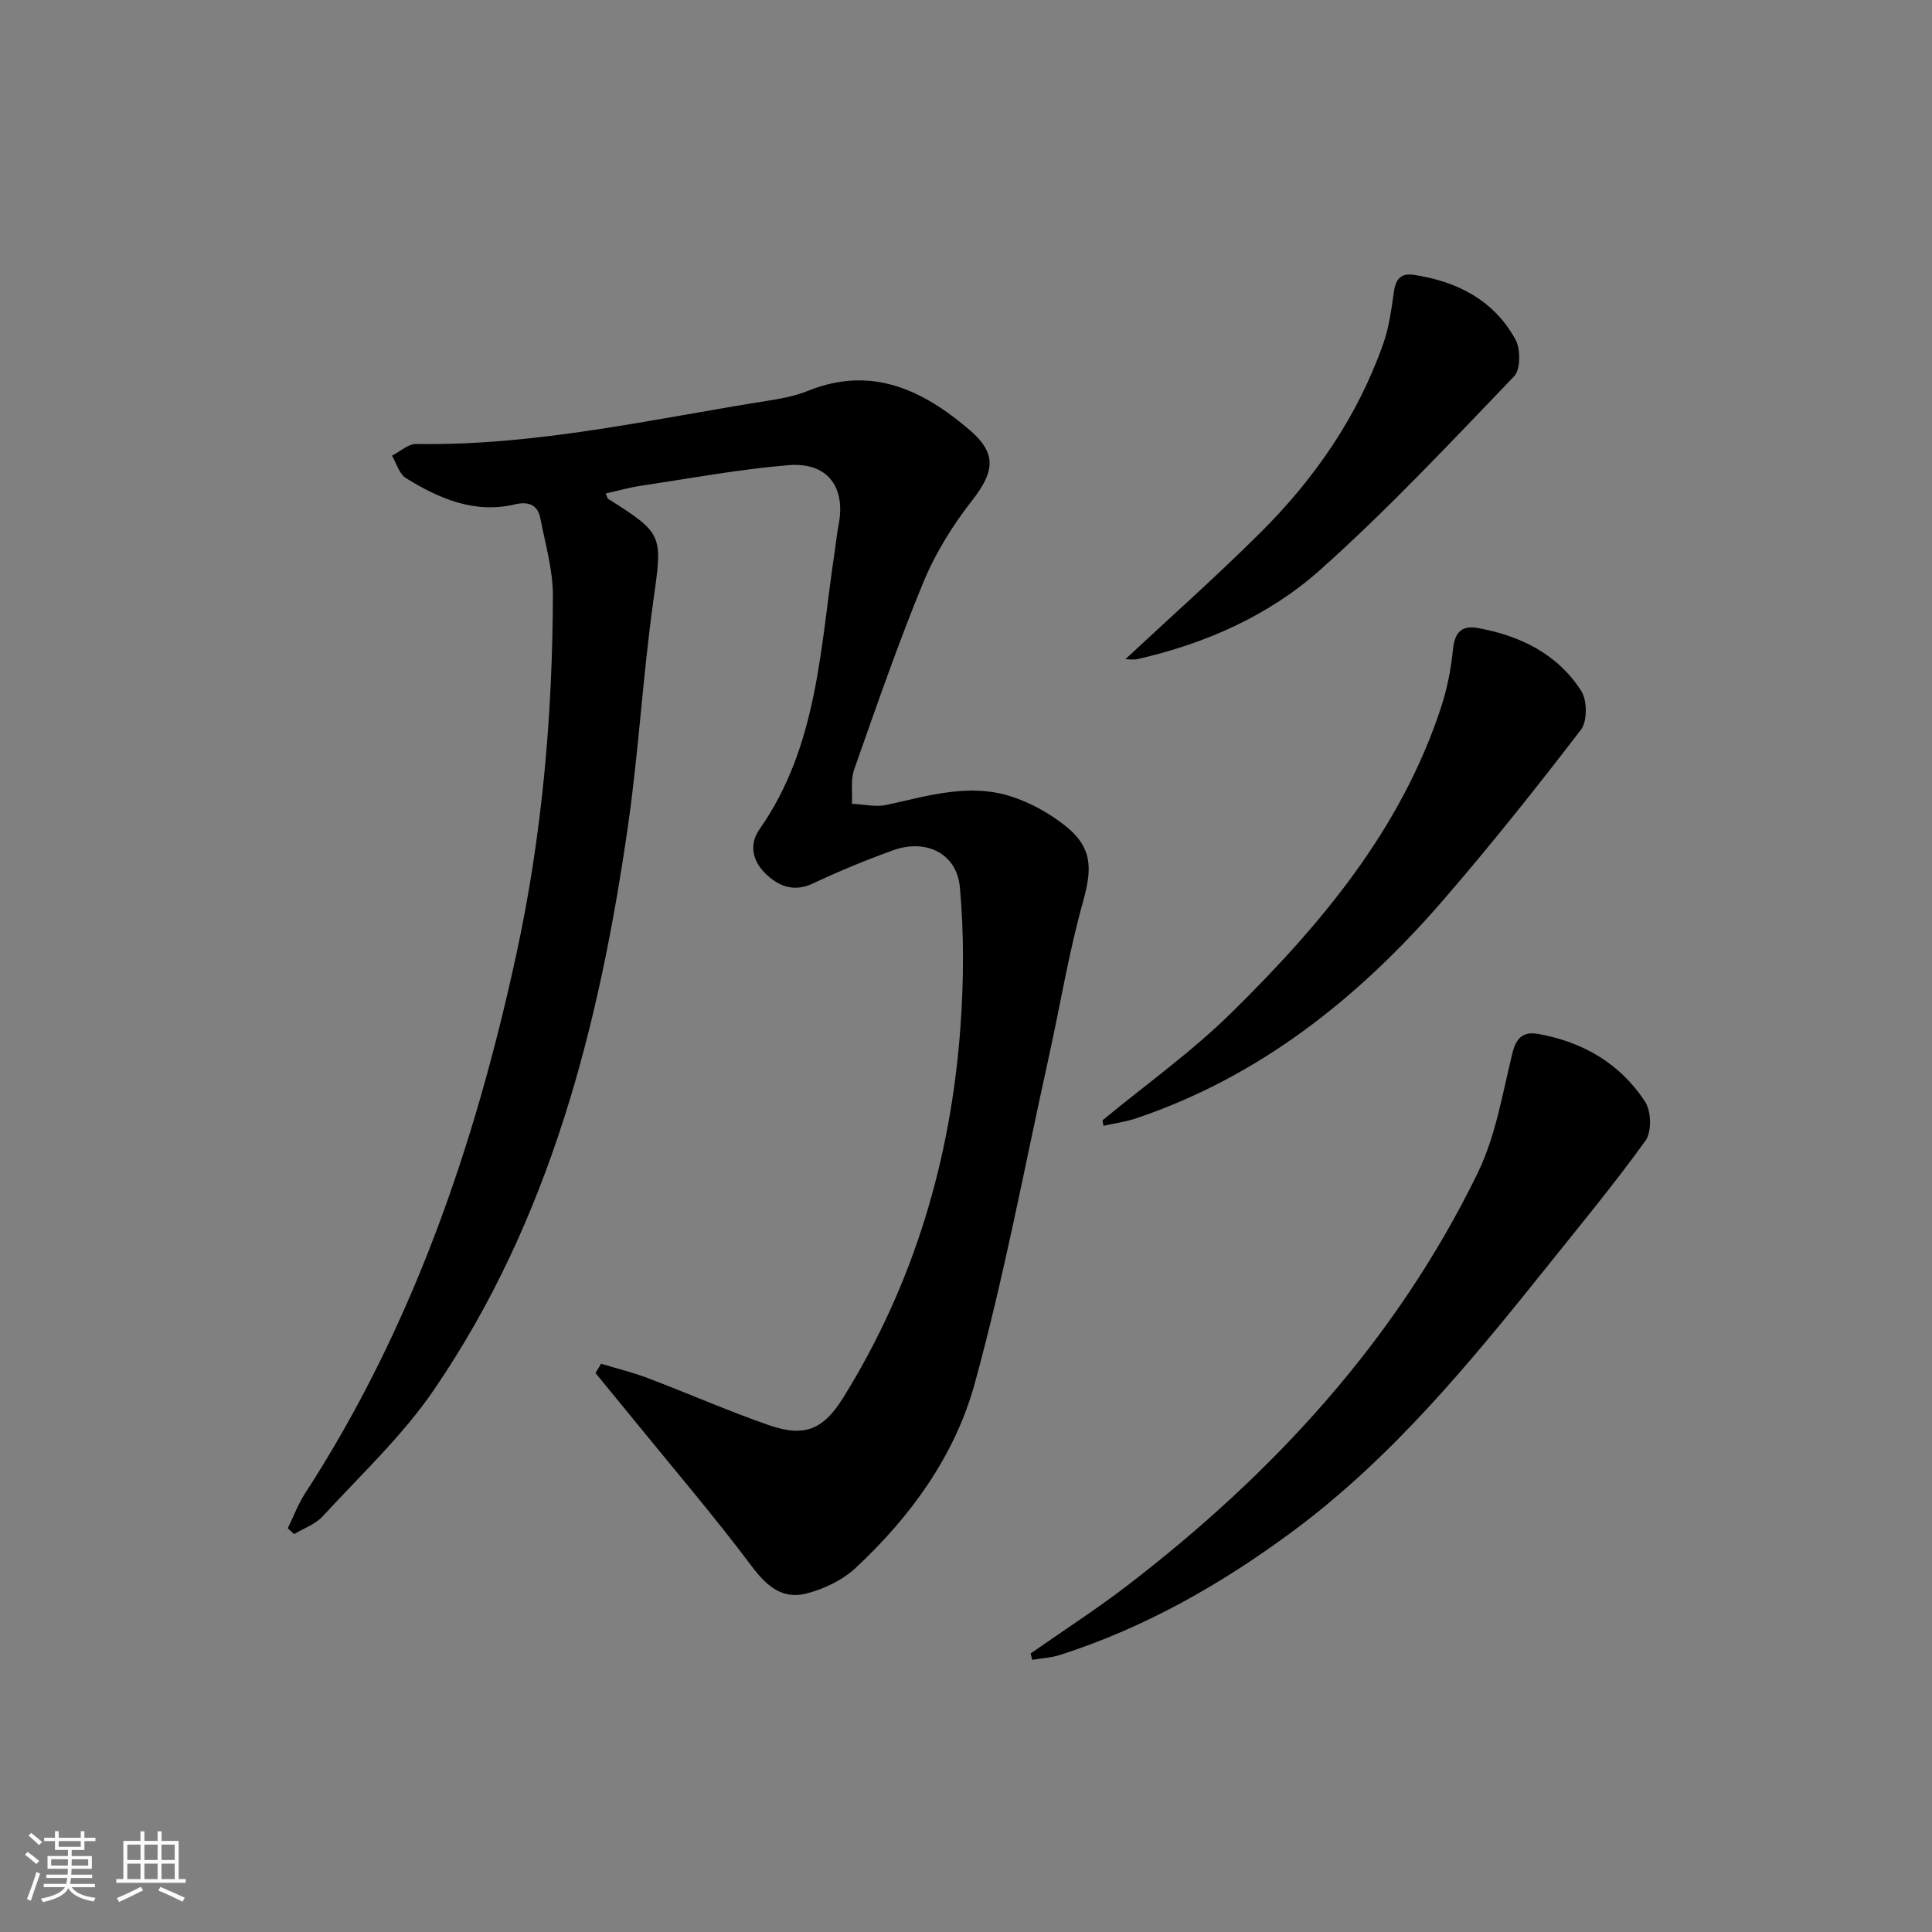 <svg enable-background="new 0 0 400 400" viewBox="0 0 400 400" xmlns="http://www.w3.org/2000/svg"><rect x="0" y="0" width="400" height="400" fill="#808080" stroke="none"/><path d="m5.17 384 .55-.58c.85.61 1.65 1.24 2.4 1.87l-.59.64c-.83-.73-1.62-1.38-2.36-1.93m1.22 9.53-.82-.34c.71-1.76 1.37-3.64 1.98-5.63.24.13.5.25.76.36-.6 1.67-1.24 3.54-1.92 5.61m-.5-13.5.57-.54c.56.44 1.31 1.06 2.26 1.87l-.65.64c-.67-.66-1.4-1.32-2.18-1.97m3.25.46h2.24v-1.36h.77v1.36h4.57v-1.36h.76v1.36h2.28v.69h-2.28v1.84h-2.64v1.26h4.18v2.64h-4.21c0 .45-.02.86-.05 1.21h4.32v.69h-4.38c-.04.34-.1.75-.19 1.22h5.15v.69h-4.82c.87 1.19 2.51 1.92 4.93 2.19-.17.31-.3.57-.37.76-2.77-.49-4.52-1.41-5.26-2.76-.56 1.26-2.3 2.23-5.24 2.9-.12-.24-.26-.48-.43-.72 2.73-.55 4.38-1.34 4.96-2.38h-4.38v-.69h4.65c.1-.38.17-.79.21-1.22h-4.32v-.69h4.4c.03-.34.05-.75.05-1.21h-4.2v-2.64h4.23v-1.26h-2.69v-1.84h-2.24zm1.46 4.46v1.29h3.45c.01-.4.02-.57.01-.53v-.32-.45h-3.46zm1.55-2.59h4.57v-1.19h-4.57zm6.11 2.59h-3.42v.77c-.01.19-.01.37-.02.53h3.44z" fill="#fafbfc"/><path d="m32.63 379.16h.82v1.98h3.54v7.89h1.46v.78h-14.37v-.78h1.46v-7.89h3.54v-1.98h.82v1.98h2.73zm-3.49 11.48.5.73c-1.61.82-3.28 1.63-5 2.42-.13-.27-.28-.55-.44-.82 1.75-.73 3.4-1.5 4.94-2.33m-2.78-5.55h2.73v-3.18h-2.73zm0 3.95h2.73v-3.2h-2.73zm3.54-3.95h2.73v-3.18h-2.73zm0 3.95h2.73v-3.2h-2.73zm7.89 4.68c-1.84-.92-3.51-1.7-5.02-2.32l.45-.73c1.89.8 3.57 1.55 5.04 2.23zm-1.62-11.81h-2.73v3.18h2.73zm-2.73 7.13h2.73v-3.2h-2.73z" fill="#fafbfc"/><g fill="#000001"><path d="m124.46 282.35c3.22.98 6.52 1.77 9.66 2.97 8.38 3.18 16.6 6.8 25.06 9.74 7.5 2.61 11.33.89 15.51-5.86 14.56-23.53 22.21-49.29 24.17-76.73.68-9.55.74-19.26-.13-28.78-.64-7.03-7.04-10.1-13.82-7.65-5.62 2.03-11.17 4.31-16.57 6.86-4.06 1.92-7.25.53-9.93-2.11-2.54-2.5-3.4-5.91-1.16-9.1 12.16-17.34 12.57-37.81 15.58-57.6.27-1.8.44-3.62.79-5.4 1.54-7.9-2.32-13.06-10.43-12.38-10.23.86-20.38 2.75-30.56 4.27-2.4.36-4.76 1.04-7.22 1.59.26.57.31.99.53 1.13 11.51 7.27 11.22 7.48 9.31 21.21-2.16 15.45-3.02 31.09-5.24 46.53-5.95 41.43-16.16 81.57-40.16 116.7-6.51 9.53-15.16 17.61-23.02 26.18-1.52 1.65-3.93 2.49-5.92 3.7-.44-.4-.89-.8-1.33-1.2 1.18-2.41 2.12-4.98 3.57-7.21 22.2-34.23 35.16-72.04 43.75-111.62 5.31-24.47 7.49-49.23 7.57-74.19.02-5.37-1.56-10.76-2.6-16.1-.55-2.79-2.44-3.54-5.24-2.88-8.39 1.99-15.69-1.18-22.57-5.42-1.4-.86-1.96-3.07-2.91-4.65 1.67-.85 3.36-2.45 5.02-2.43 24.94.42 49.12-5.22 73.51-9.07 2.61-.41 5.27-.99 7.71-1.97 13.11-5.25 23.73-.11 33.38 8.16 5.7 4.88 5.09 8.68.52 14.54-4.03 5.16-7.62 10.92-10.11 16.95-5.25 12.73-9.75 25.77-14.33 38.77-.76 2.16-.34 4.73-.47 7.11 2.4.11 4.9.73 7.17.24 8.61-1.88 17.21-4.6 25.99-1.69 3.85 1.28 7.64 3.36 10.84 5.87 5.78 4.53 5.81 8.83 3.86 15.81-2.98 10.65-4.76 21.63-7.15 32.45-4.97 22.49-9.19 45.2-15.29 67.38-4.09 14.9-13.27 27.56-24.66 38.16-2.75 2.56-6.63 4.4-10.3 5.32-4.8 1.2-8.08-1.51-11.14-5.59-7.76-10.36-16.19-20.21-24.36-30.26-2.67-3.29-5.37-6.55-8.05-9.83.38-.61.78-1.27 1.17-1.92z"/><path d="m213.37 342.34c6.63-4.64 13.45-9.04 19.87-13.95 30.38-23.29 55.84-50.91 72.72-85.57 3.69-7.58 5.1-16.33 7.13-24.64.8-3.29 2.19-4.68 5.41-4.11 9.28 1.65 16.95 6.16 22.1 14.02 1.28 1.95 1.4 6.25.09 8.06-6.5 9.03-13.61 17.61-20.57 26.31-15.84 19.78-31.94 39.37-52.47 54.58-14.75 10.93-30.62 19.98-48.23 25.61-1.82.58-3.8.68-5.7 1-.11-.44-.23-.87-.35-1.31z"/><path d="m228.26 231.95c8.94-7.38 18.46-14.17 26.69-22.27 18.48-18.18 35.07-37.89 43.37-63.13 1.28-3.9 2.11-8.03 2.5-12.11.34-3.47 1.8-5.01 5.05-4.43 8.83 1.57 16.58 5.36 21.51 13.04 1.25 1.95 1.28 6.28-.07 8.04-9.2 12-18.63 23.84-28.52 35.28-17.45 20.17-37.81 36.45-63.48 45.14-2.21.75-4.56 1.07-6.85 1.58-.05-.37-.13-.75-.2-1.14z"/><path d="m233 136.48c9.48-8.85 19.02-17.3 28.03-26.28 11.19-11.14 20.04-23.98 25.34-38.98 1.2-3.4 1.7-7.08 2.2-10.68.36-2.62 1.34-4.06 4.14-3.64 8.99 1.36 16.56 5.24 21.04 13.37 1.09 1.98 1.09 6.22-.26 7.63-13.11 13.65-26.08 27.53-40.19 40.11-10.6 9.45-23.7 15.23-37.71 18.43-.86.21-1.81.04-2.59.04z"/></g></svg>